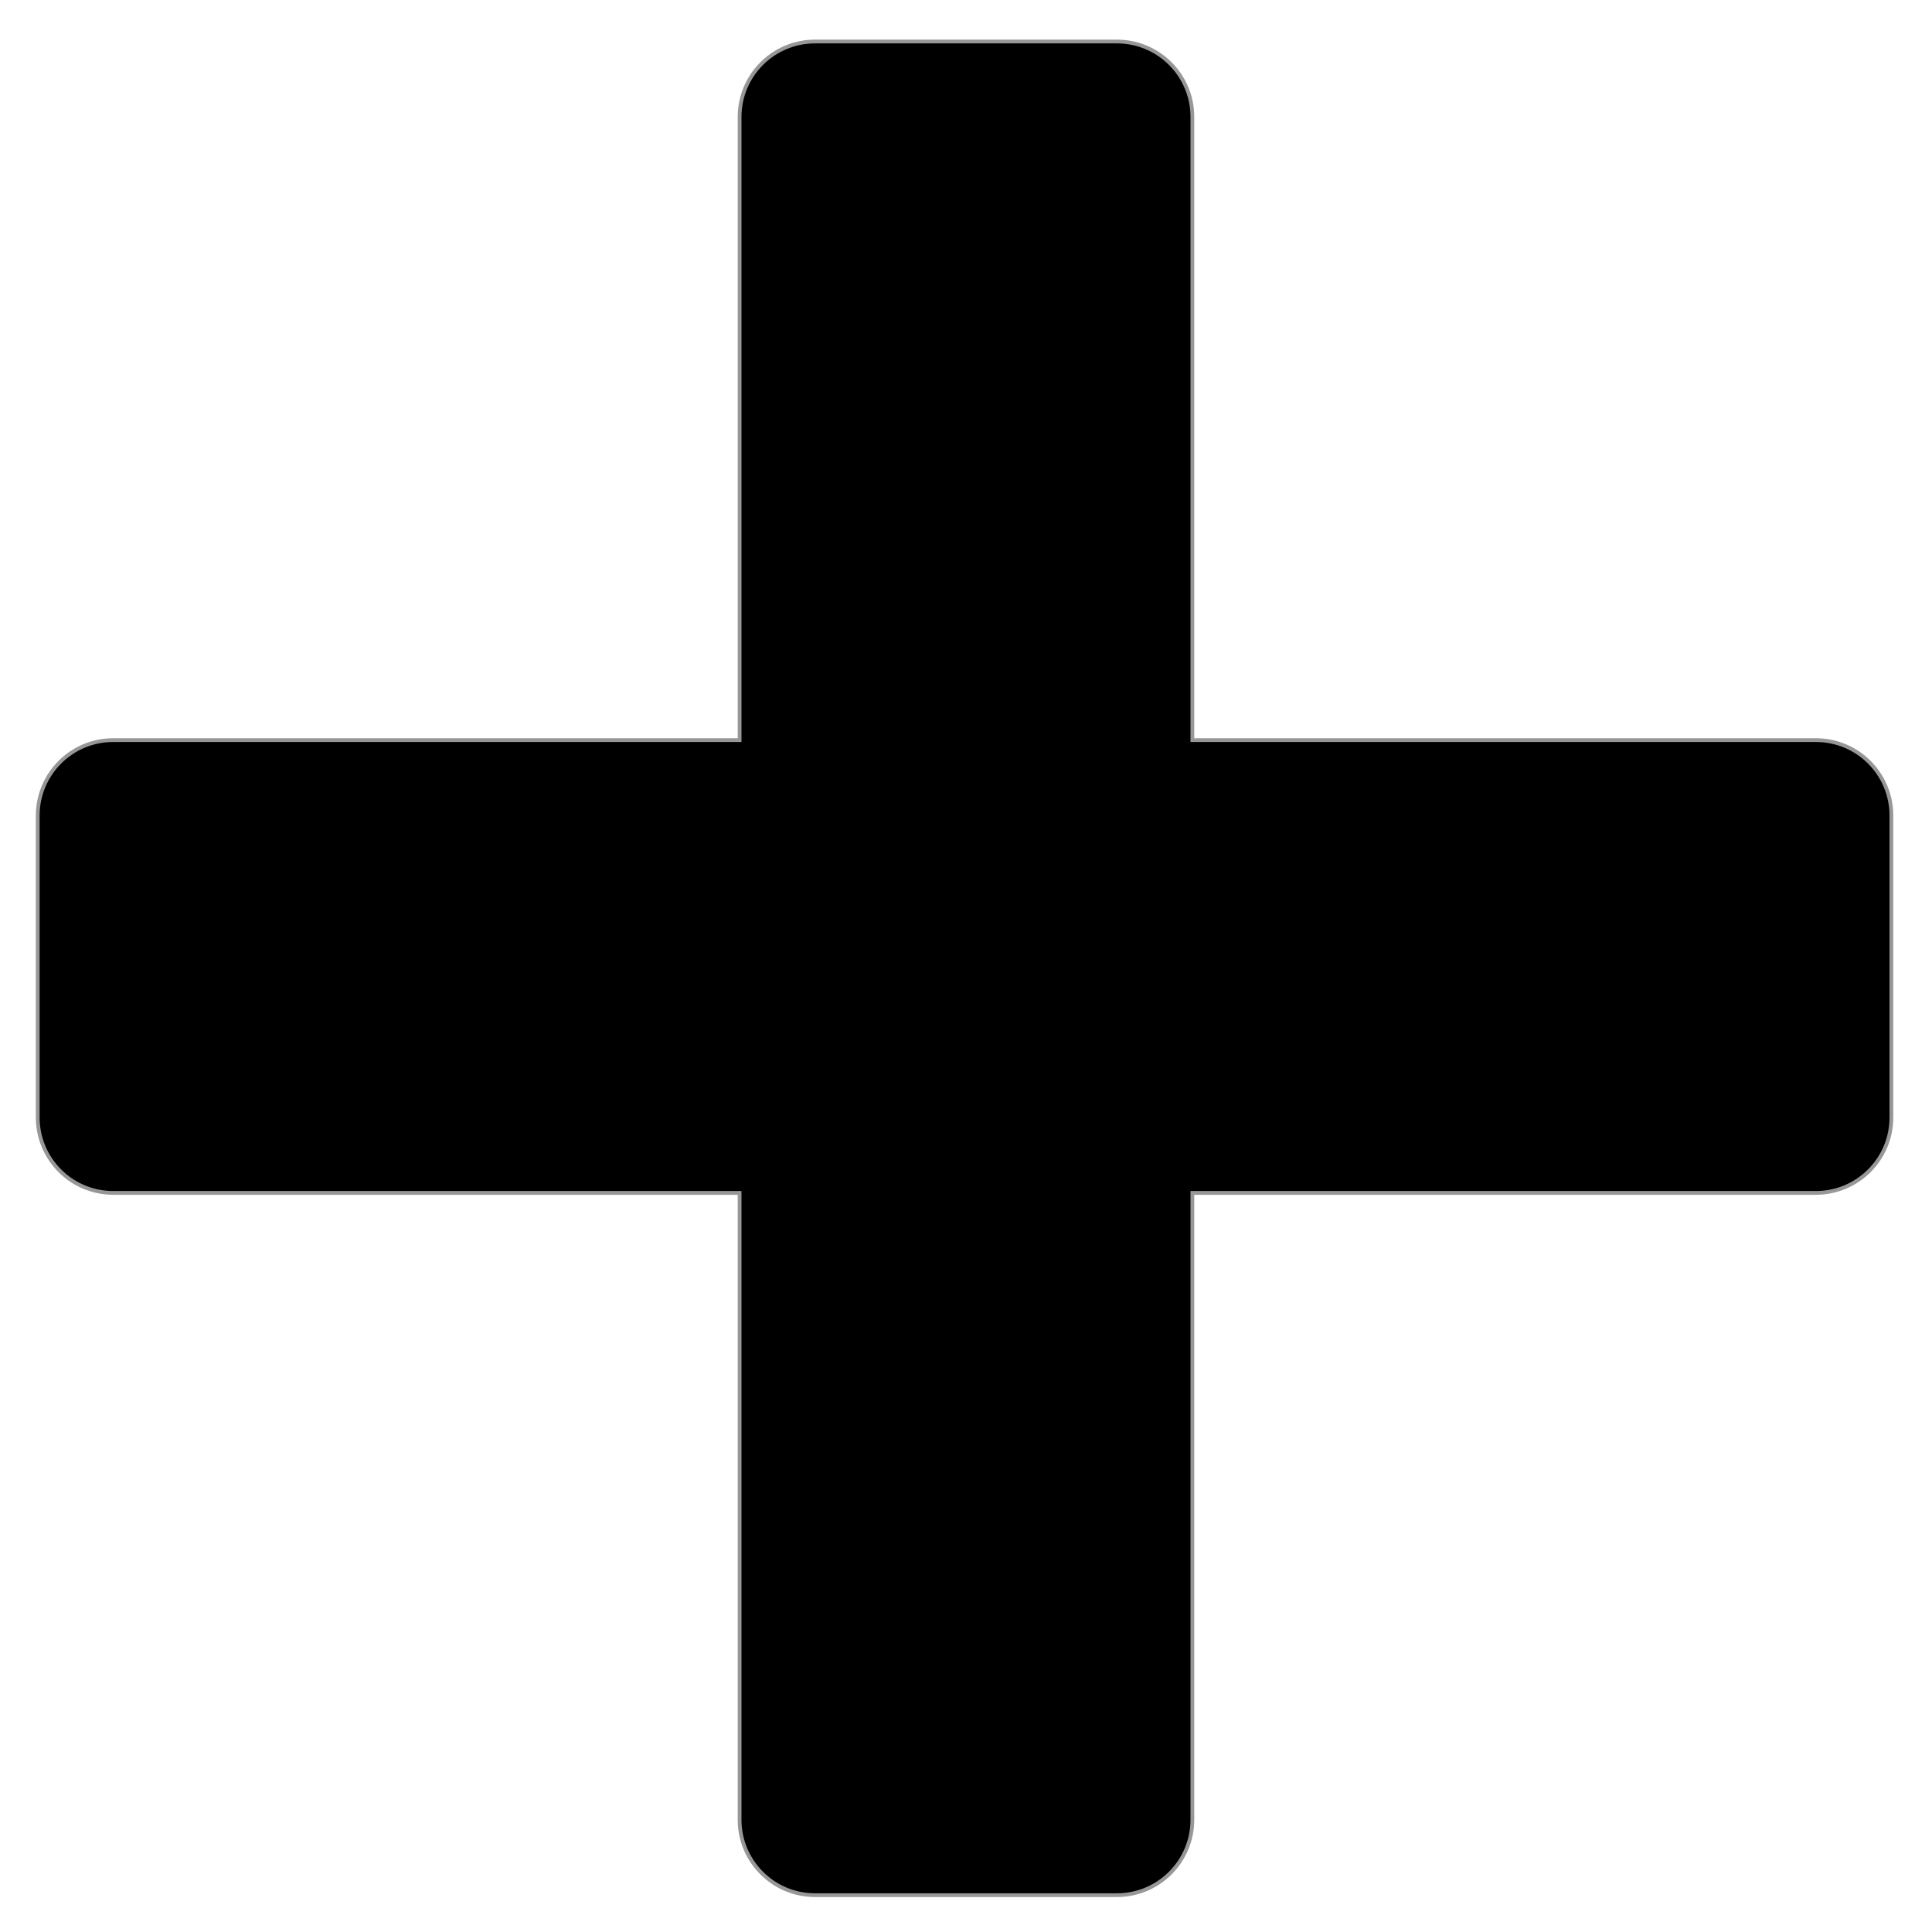 <?xml version="1.0" encoding="UTF-8" standalone="no"?>
<svg width="512px" height="512px" viewBox="0 0 512 512" version="1.1" xmlns="http://www.w3.org/2000/svg" xmlns:xlink="http://www.w3.org/1999/xlink">
    <!-- Generator: Sketch 41 (35326) - http://www.bohemiancoding.com/sketch -->
    <title>plus-black</title>
    <desc>Created with Sketch.</desc>
    <defs></defs>
    <g id="Page-1" stroke="none" stroke-width="1" fill="none" fill-rule="evenodd">
        <g id="plus" stroke="#979797" fill="#000000">
            <path d="M196,316.13 L196,482.241 C196,493.295 204.954,502.24 216,502.24 L295.992,502.24 C307.047,502.24 315.992,493.286 315.992,482.241 L315.992,316.13 L481.241,316.13 C492.295,316.13 501.24,307.176 501.24,296.131 L501.24,216.138 C501.24,205.084 492.286,196.138 481.241,196.138 L315.992,196.138 L315.992,31 C315.992,19.946 307.038,11 295.992,11 L216,11 C204.945,11 196,19.954 196,31 L196,196.138 L30,196.138 C18.946,196.138 10,205.093 10,216.138 L10,296.131 C10,307.185 18.954,316.13 30,316.13 L196,316.13 L196,316.13 Z" id="Combined-Shape"></path>
        </g>
    </g>
</svg>